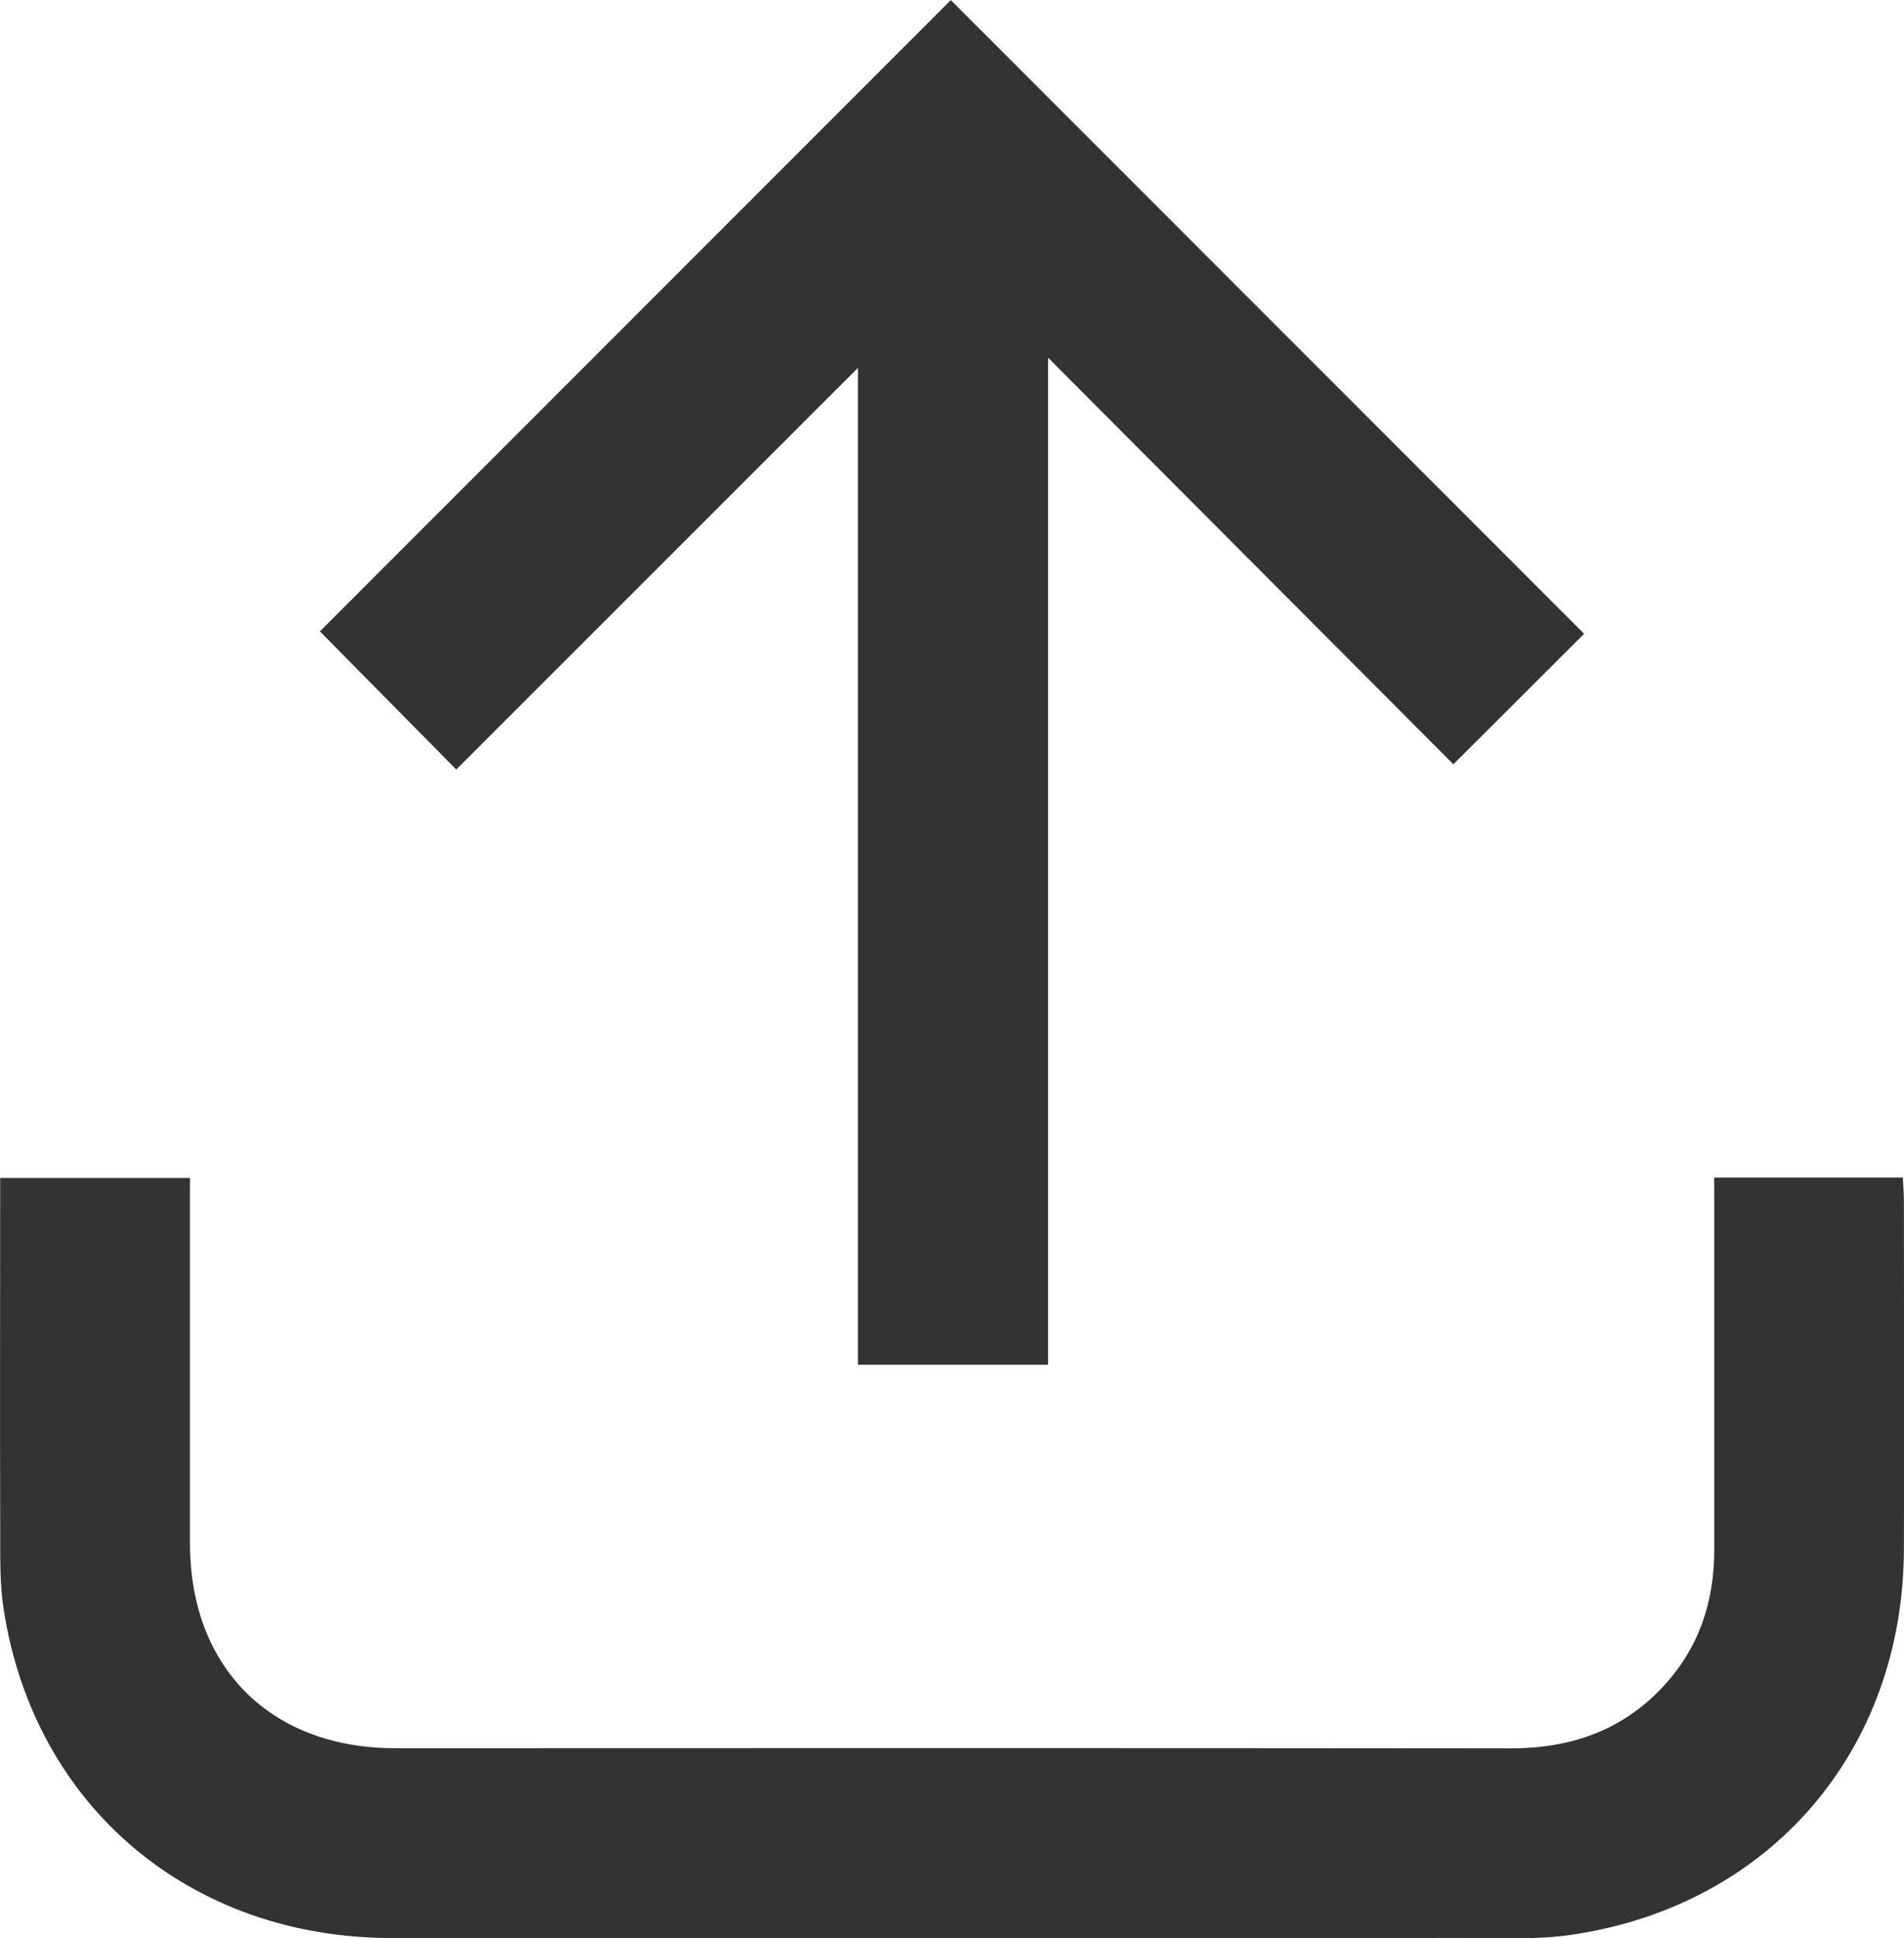 <?xml version="1.0" encoding="utf-8"?>
<!-- Generator: Adobe Illustrator 16.0.0, SVG Export Plug-In . SVG Version: 6.00 Build 0)  -->
<!DOCTYPE svg PUBLIC "-//W3C//DTD SVG 1.1//EN" "http://www.w3.org/Graphics/SVG/1.1/DTD/svg11.dtd">
<svg version="1.1" id="Layer_1" xmlns="http://www.w3.org/2000/svg" xmlns:xlink="http://www.w3.org/1999/xlink" x="0px" y="0px"
	 viewBox="11.674 11.883 38.222 38.902" enable-background="new 11.674 11.883 38.222 38.902"
	 xml:space="preserve">
<g>
	<path display="none" d="M-4.991,55.777c0-19.955,0-39.912,0-59.88c19.945,0,39.896,0,59.867,0c0,19.951,0,39.916,0,59.88
		C34.932,55.777,14.973,55.777-4.991,55.777z M44.921,30.851c0,0.294,0,0.523,0,0.756c0,3,0,6.002,0,9.004
		c0,1.359-0.404,2.571-1.339,3.576c-1.074,1.156-2.43,1.622-3.987,1.621C29.85,45.8,20.104,45.8,10.359,45.804
		c-3.257,0.002-5.382-2.104-5.385-5.369c-0.001-2.963,0-5.926,0-8.887c0-0.227,0-0.45,0-0.684c-1.696,0-3.306,0-4.974,0
		c0,0.245,0,0.454,0,0.663c0,2.865-0.006,5.729,0.002,8.595c0.002,0.683-0.014,1.373,0.09,2.043c0.8,5.162,4.881,8.609,10.178,8.611
		c9.375,0.004,18.75,0.003,28.125-0.002c0.934,0,1.883,0.051,2.8-0.086c5.199-0.77,8.68-4.831,8.697-10.096
		c0.009-3.04,0.002-6.08,0-9.121c0-0.204-0.018-0.409-0.026-0.622C48.199,30.851,46.605,30.851,44.921,30.851z M41.513,16.605
		C35.988,11.079,30.43,5.517,24.916,0C19.412,5.507,13.862,11.059,8.382,16.539c1.121,1.136,2.274,2.306,3.573,3.621
		c3.496-3.494,7.011-7.009,10.527-10.523c0,8.67,0,17.392,0,26.116c1.681,0,3.303,0,4.983,0c0-8.768,0-17.484,0-26.382
		c3.638,3.648,7.152,7.175,10.62,10.653C39.275,18.838,40.43,17.687,41.513,16.605z"/>
	<path fill="#333333" d="M46.085,35.515c1.291,0,2.512,0,3.788,0c0.008,0.163,0.021,0.32,0.021,0.477
		c0.002,2.33,0.007,4.658,0,6.986c-0.014,4.033-2.68,7.145-6.662,7.734c-0.702,0.105-1.43,0.065-2.145,0.065
		c-7.182,0.004-14.363,0.006-21.544,0.002c-4.058-0.002-7.184-2.644-7.796-6.598c-0.08-0.512-0.067-1.041-0.069-1.563
		c-0.006-2.194-0.001-4.389-0.001-6.584c0-0.16,0-0.32,0-0.509c1.277,0,2.51,0,3.81,0c0,0.179,0,0.352,0,0.523
		c0,2.27,0,4.539,0,6.809c0.002,2.502,1.63,4.114,4.125,4.112c7.464-0.004,14.93-0.004,22.394,0.003
		c1.194,0.001,2.232-0.356,3.055-1.241c0.716-0.77,1.026-1.698,1.026-2.739c0-2.3,0-4.6,0-6.897
		C46.085,35.917,46.085,35.741,46.085,35.515z"/>
	<path fill="#333333" d="M43.475,24.603c-0.83,0.828-1.714,1.709-2.625,2.619c-2.656-2.665-5.349-5.366-8.136-8.16
		c0,6.815,0,13.493,0,20.21c-1.288,0-2.53,0-3.817,0c0-6.685,0-13.364,0-20.006c-2.694,2.692-5.386,5.384-8.064,8.061
		c-0.995-1.008-1.878-1.904-2.737-2.773c4.198-4.198,8.449-8.451,12.665-12.669C34.985,16.109,39.242,20.37,43.475,24.603z"/>
</g>
</svg>
